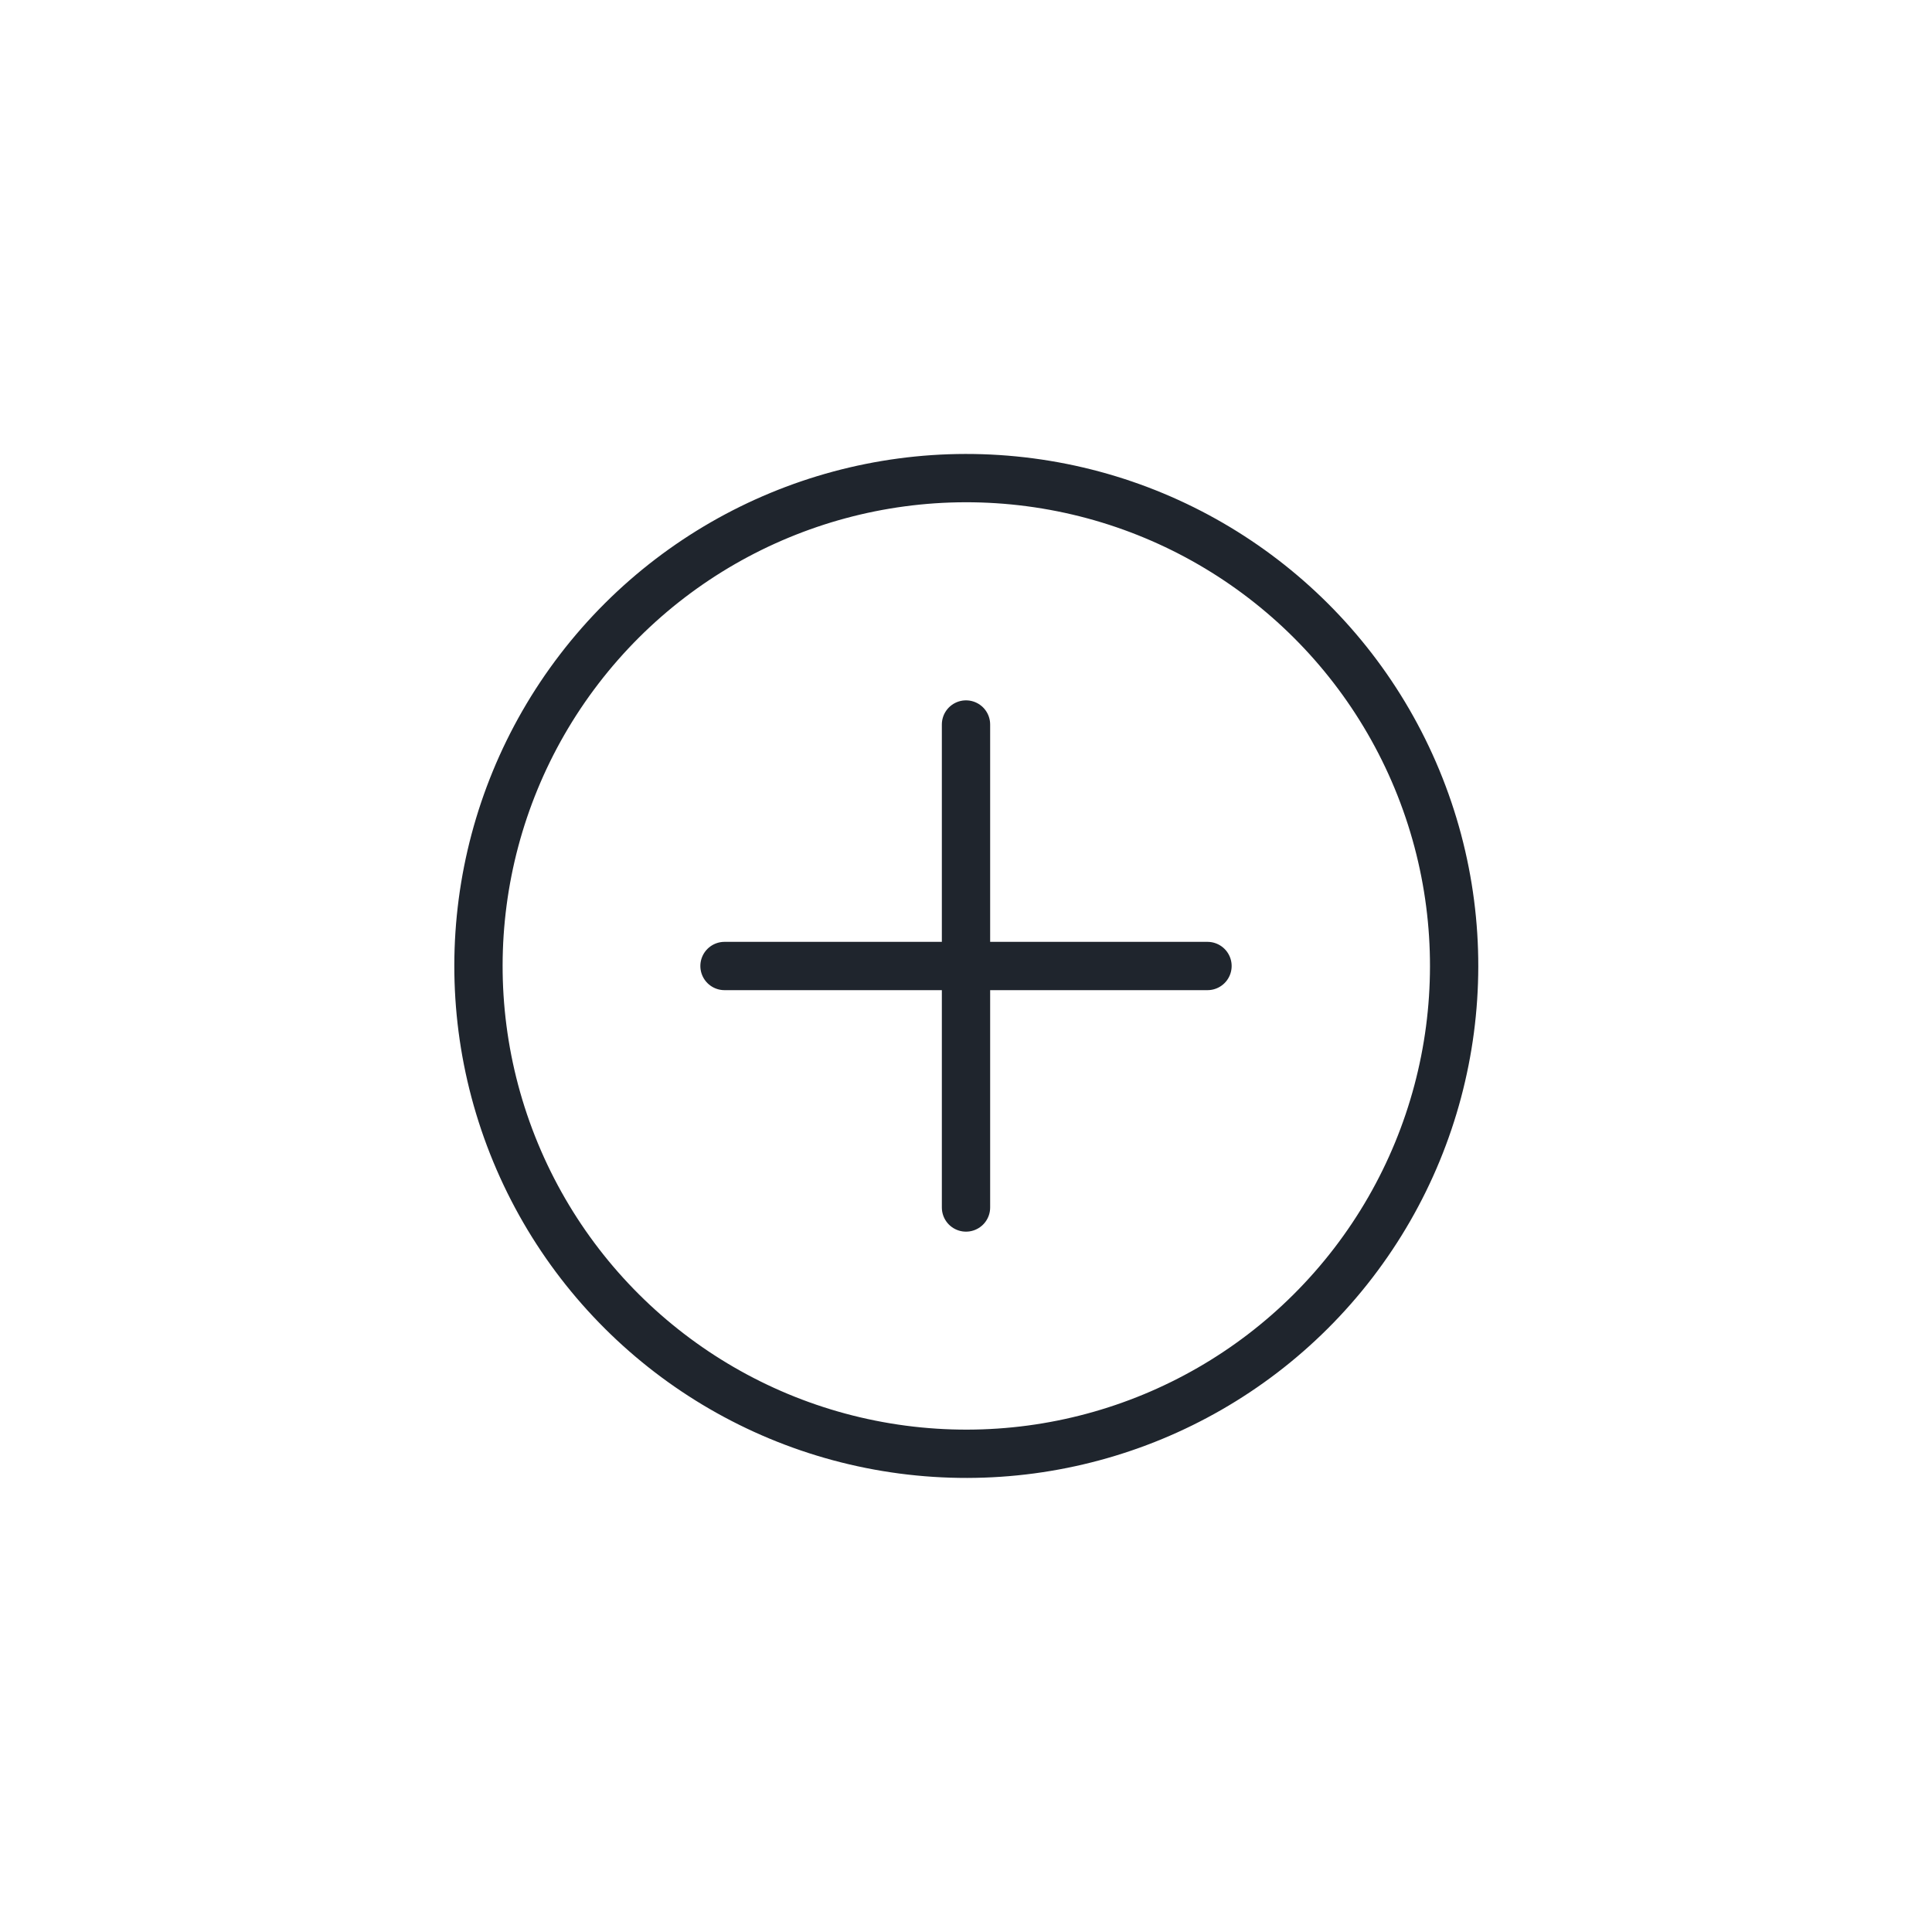 <svg xmlns="http://www.w3.org/2000/svg" viewBox="0 0 32 32"><defs><style>.cls-1{fill:none;stroke:#1F252D;stroke-linecap:round;stroke-linejoin:round;stroke-width:0.8px;}</style></defs><g id="Layer_52" data-name="Layer 52"><circle class="cls-1" cx="16" cy="16" r="8.08" transform="translate(-4.9 7.34) rotate(-22.5)"/><line class="cls-1" x1="12" y1="16" x2="20" y2="16"/><line class="cls-1" x1="16" y1="20" x2="16" y2="12"/></g></svg>